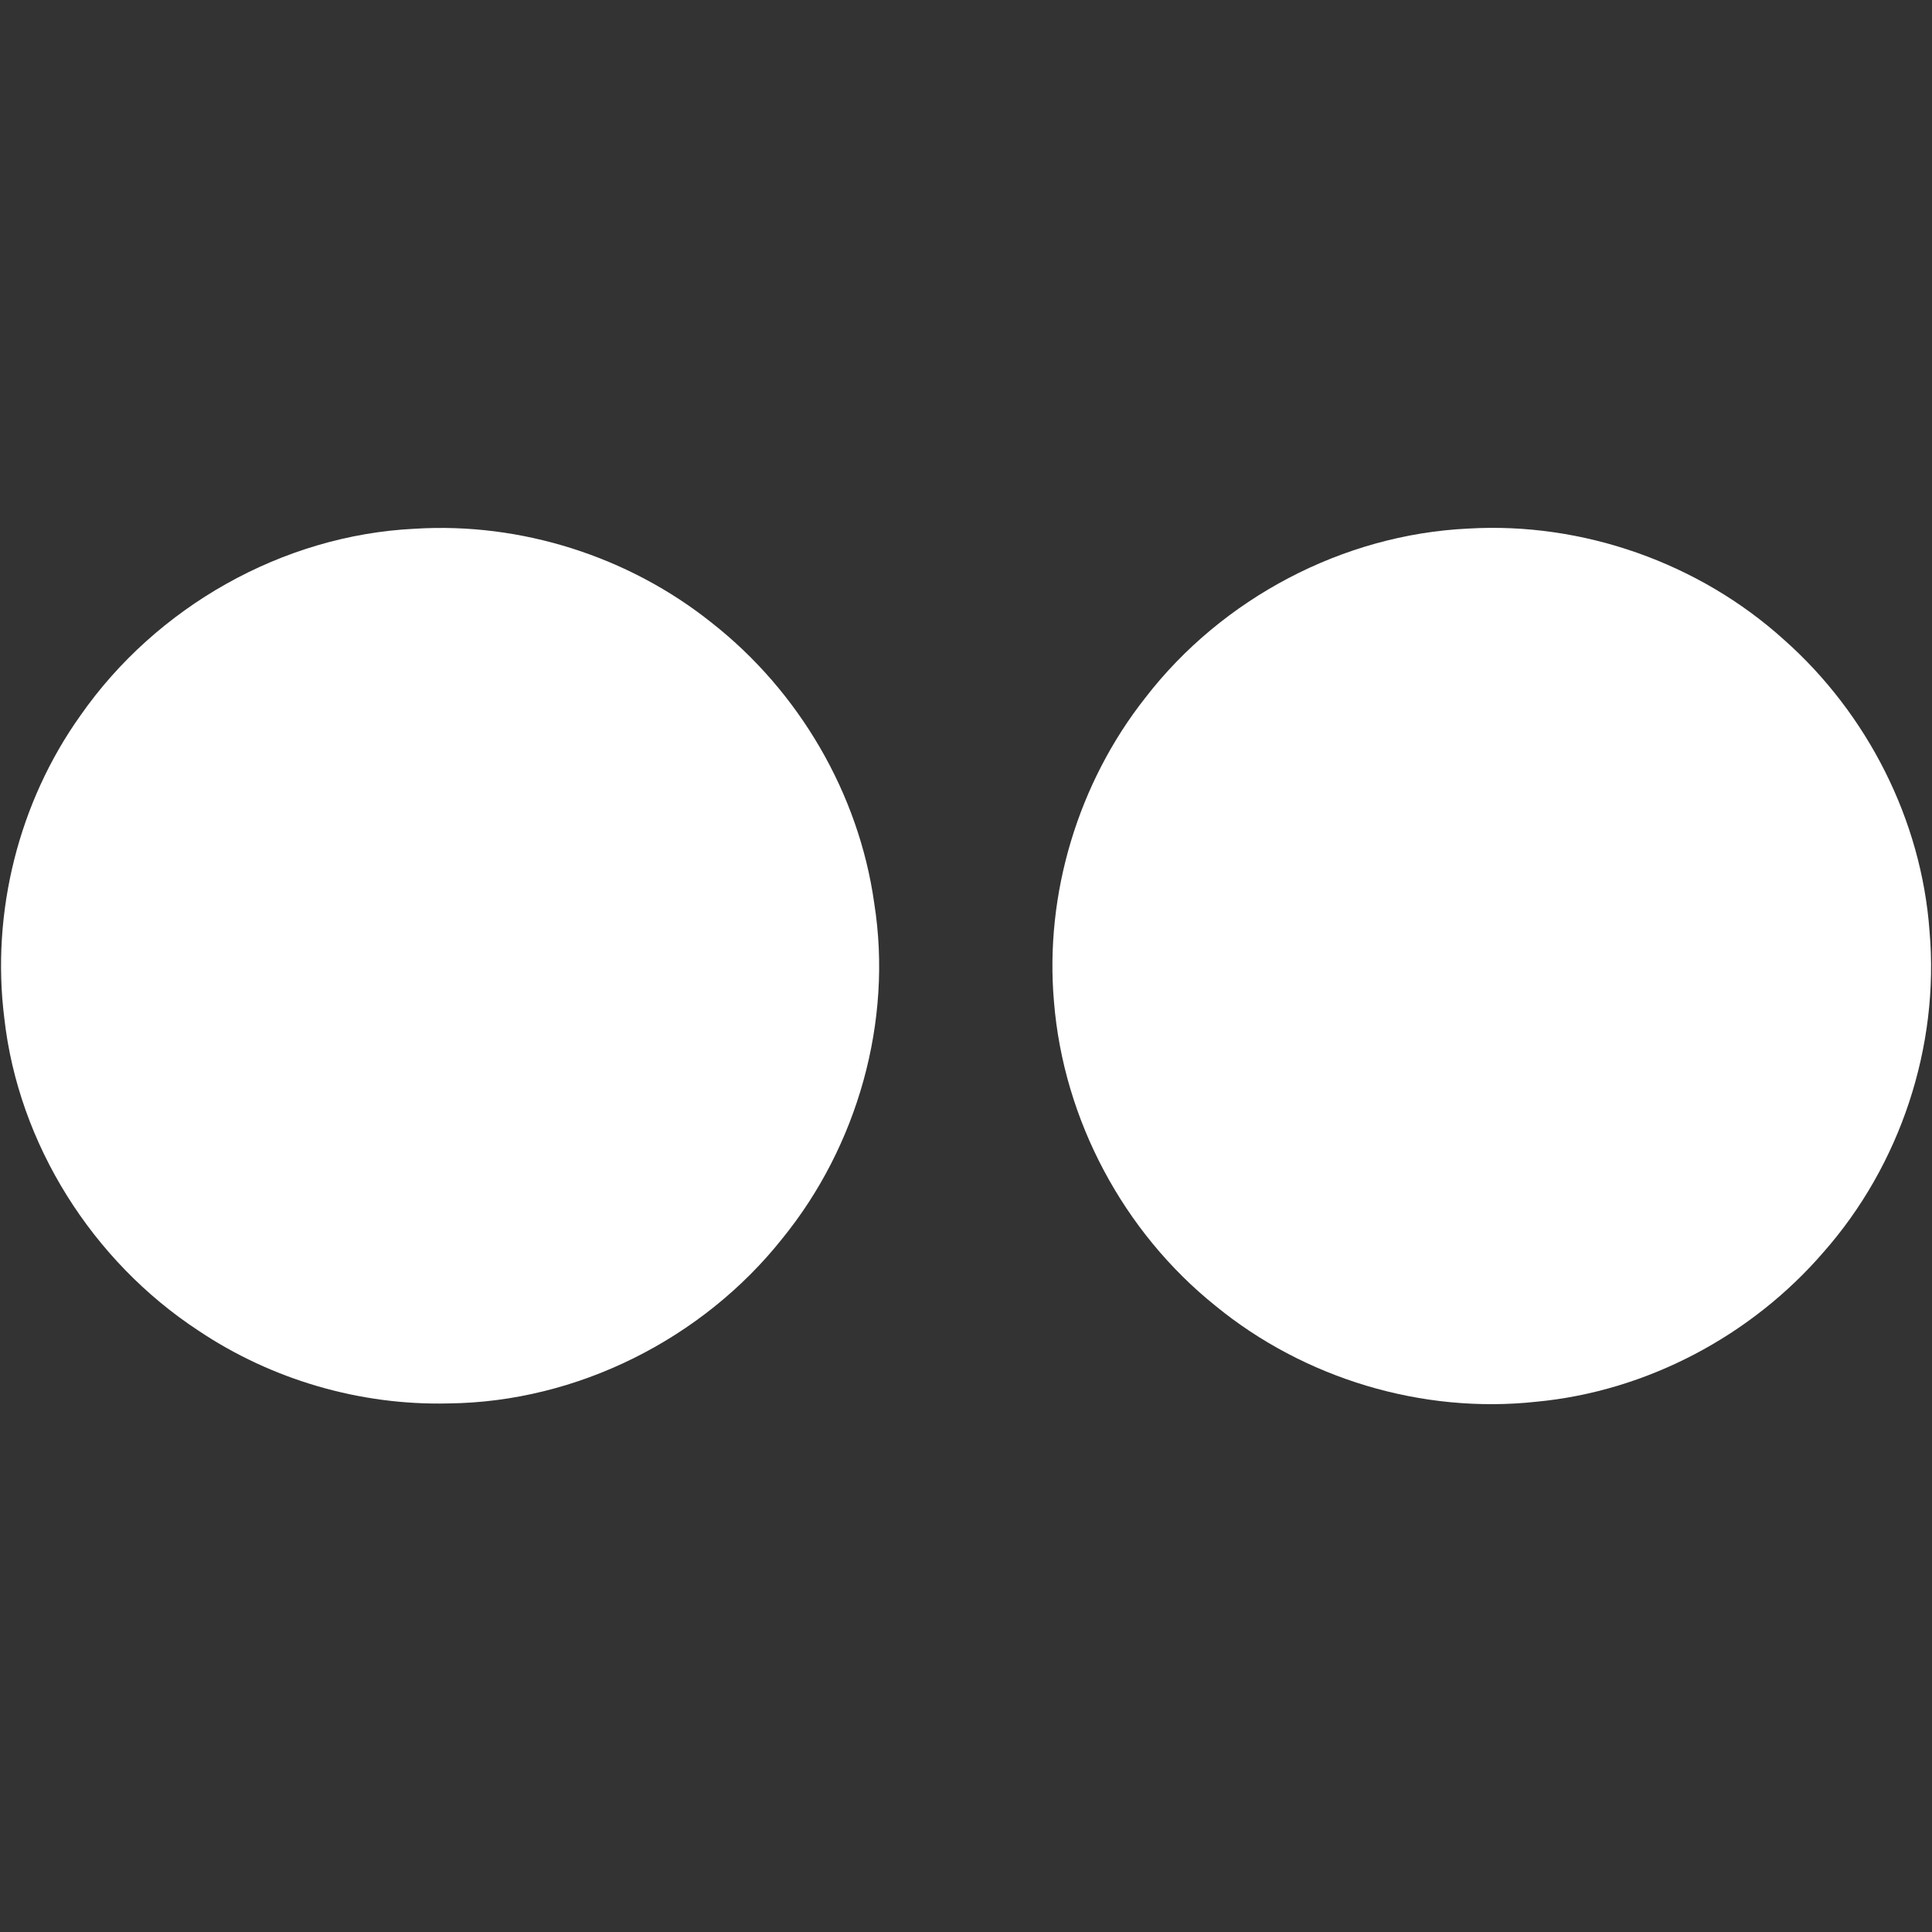 <?xml version="1.0" encoding="UTF-8" ?>
<!DOCTYPE svg PUBLIC "-//W3C//DTD SVG 1.1//EN" "http://www.w3.org/Graphics/SVG/1.1/DTD/svg11.dtd">
<svg width="220pt" height="220pt" viewBox="0 0 220 220" version="1.1" xmlns="http://www.w3.org/2000/svg">
<rect x="0" y="0" width="220" height="220" fill="#333333" stroke="none"/>
<g id="#ffffffff">
<path fill="#ffffff" opacity="1.00" d=" M 47.22 60.21 C 59.32 59.45 71.60 63.36 81.06 70.93 C 90.97 78.71 97.80 90.35 99.55 102.85 C 101.68 116.29 97.65 130.51 89.08 141.04 C 80.00 152.48 65.71 159.66 51.07 159.81 C 41.03 160.06 30.95 157.12 22.61 151.53 C 10.55 143.63 2.10 130.31 0.49 115.94 C -1.02 103.89 2.12 91.34 9.17 81.46 C 17.78 69.12 32.15 60.94 47.22 60.21 Z" />
<path fill="#ffffff" opacity="1.00" d=" M 167.19 60.19 C 180.23 59.42 193.46 64.09 203.15 72.85 C 212.64 81.26 218.81 93.38 219.72 106.05 C 220.86 119.20 216.38 132.68 207.66 142.57 C 199.43 152.12 187.50 158.44 174.93 159.62 C 161.94 161.03 148.50 156.97 138.40 148.69 C 127.92 140.28 121.11 127.50 120.02 114.10 C 118.94 101.80 122.78 89.12 130.44 79.43 C 139.16 68.13 152.92 60.86 167.19 60.19 Z" />
</g>
</svg>
